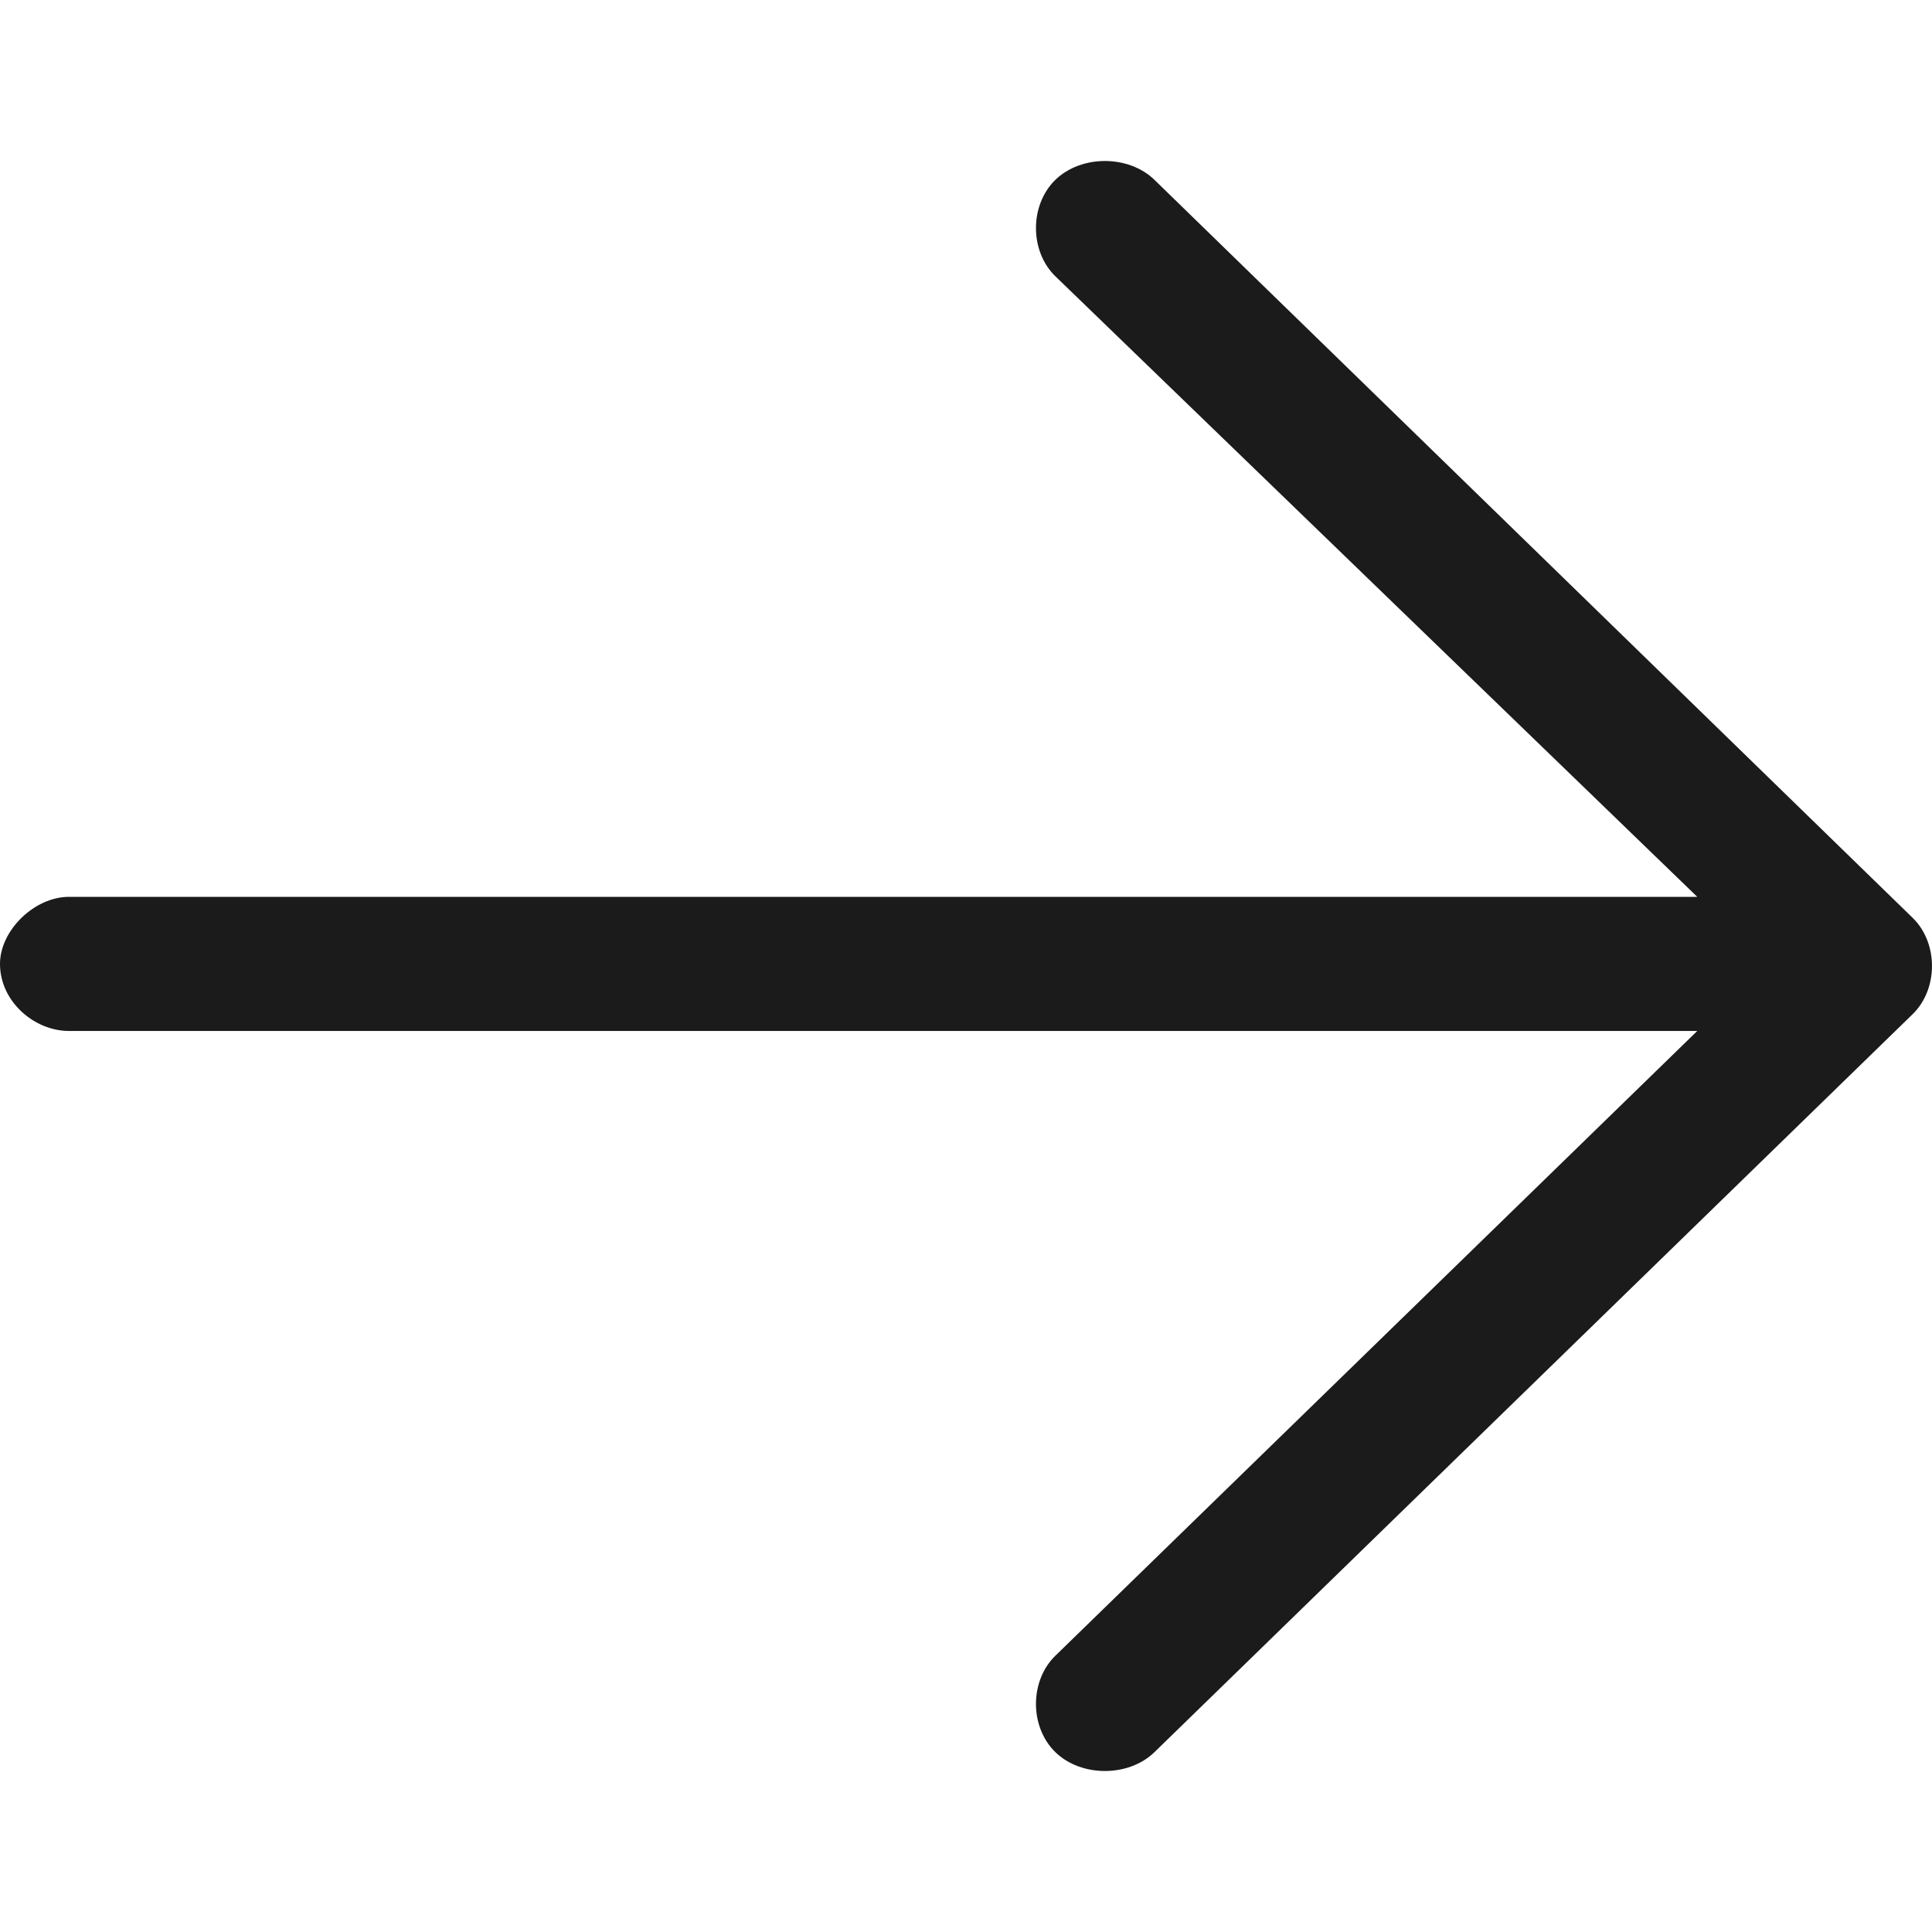 <svg width="24" height="24" viewBox="0 0 24 24" fill="none" xmlns="http://www.w3.org/2000/svg">
<g id="Size=Medium" clip-path="url(#clip0_4402_94)">
<path id="Vector" d="M23.759 12.599L14.341 21.766C14.02 22.078 13.431 22.078 13.11 21.766C12.789 21.453 12.789 20.88 13.11 20.568L21.084 12.807L0.856 12.807C0.428 12.807 0 12.443 0 11.974C0 11.557 0.428 11.141 0.856 11.141L21.084 11.141L13.11 3.432C12.789 3.12 12.789 2.547 13.11 2.234C13.431 1.922 14.02 1.922 14.341 2.234L23.759 11.401C24.08 11.713 24.08 12.287 23.759 12.599Z" fill="#1B1B1B"/>
</g>
<defs>
<clipPath id="clip0_4402_94">
<rect width="24" height="24" fill="white"/>
</clipPath>
</defs>
</svg>
